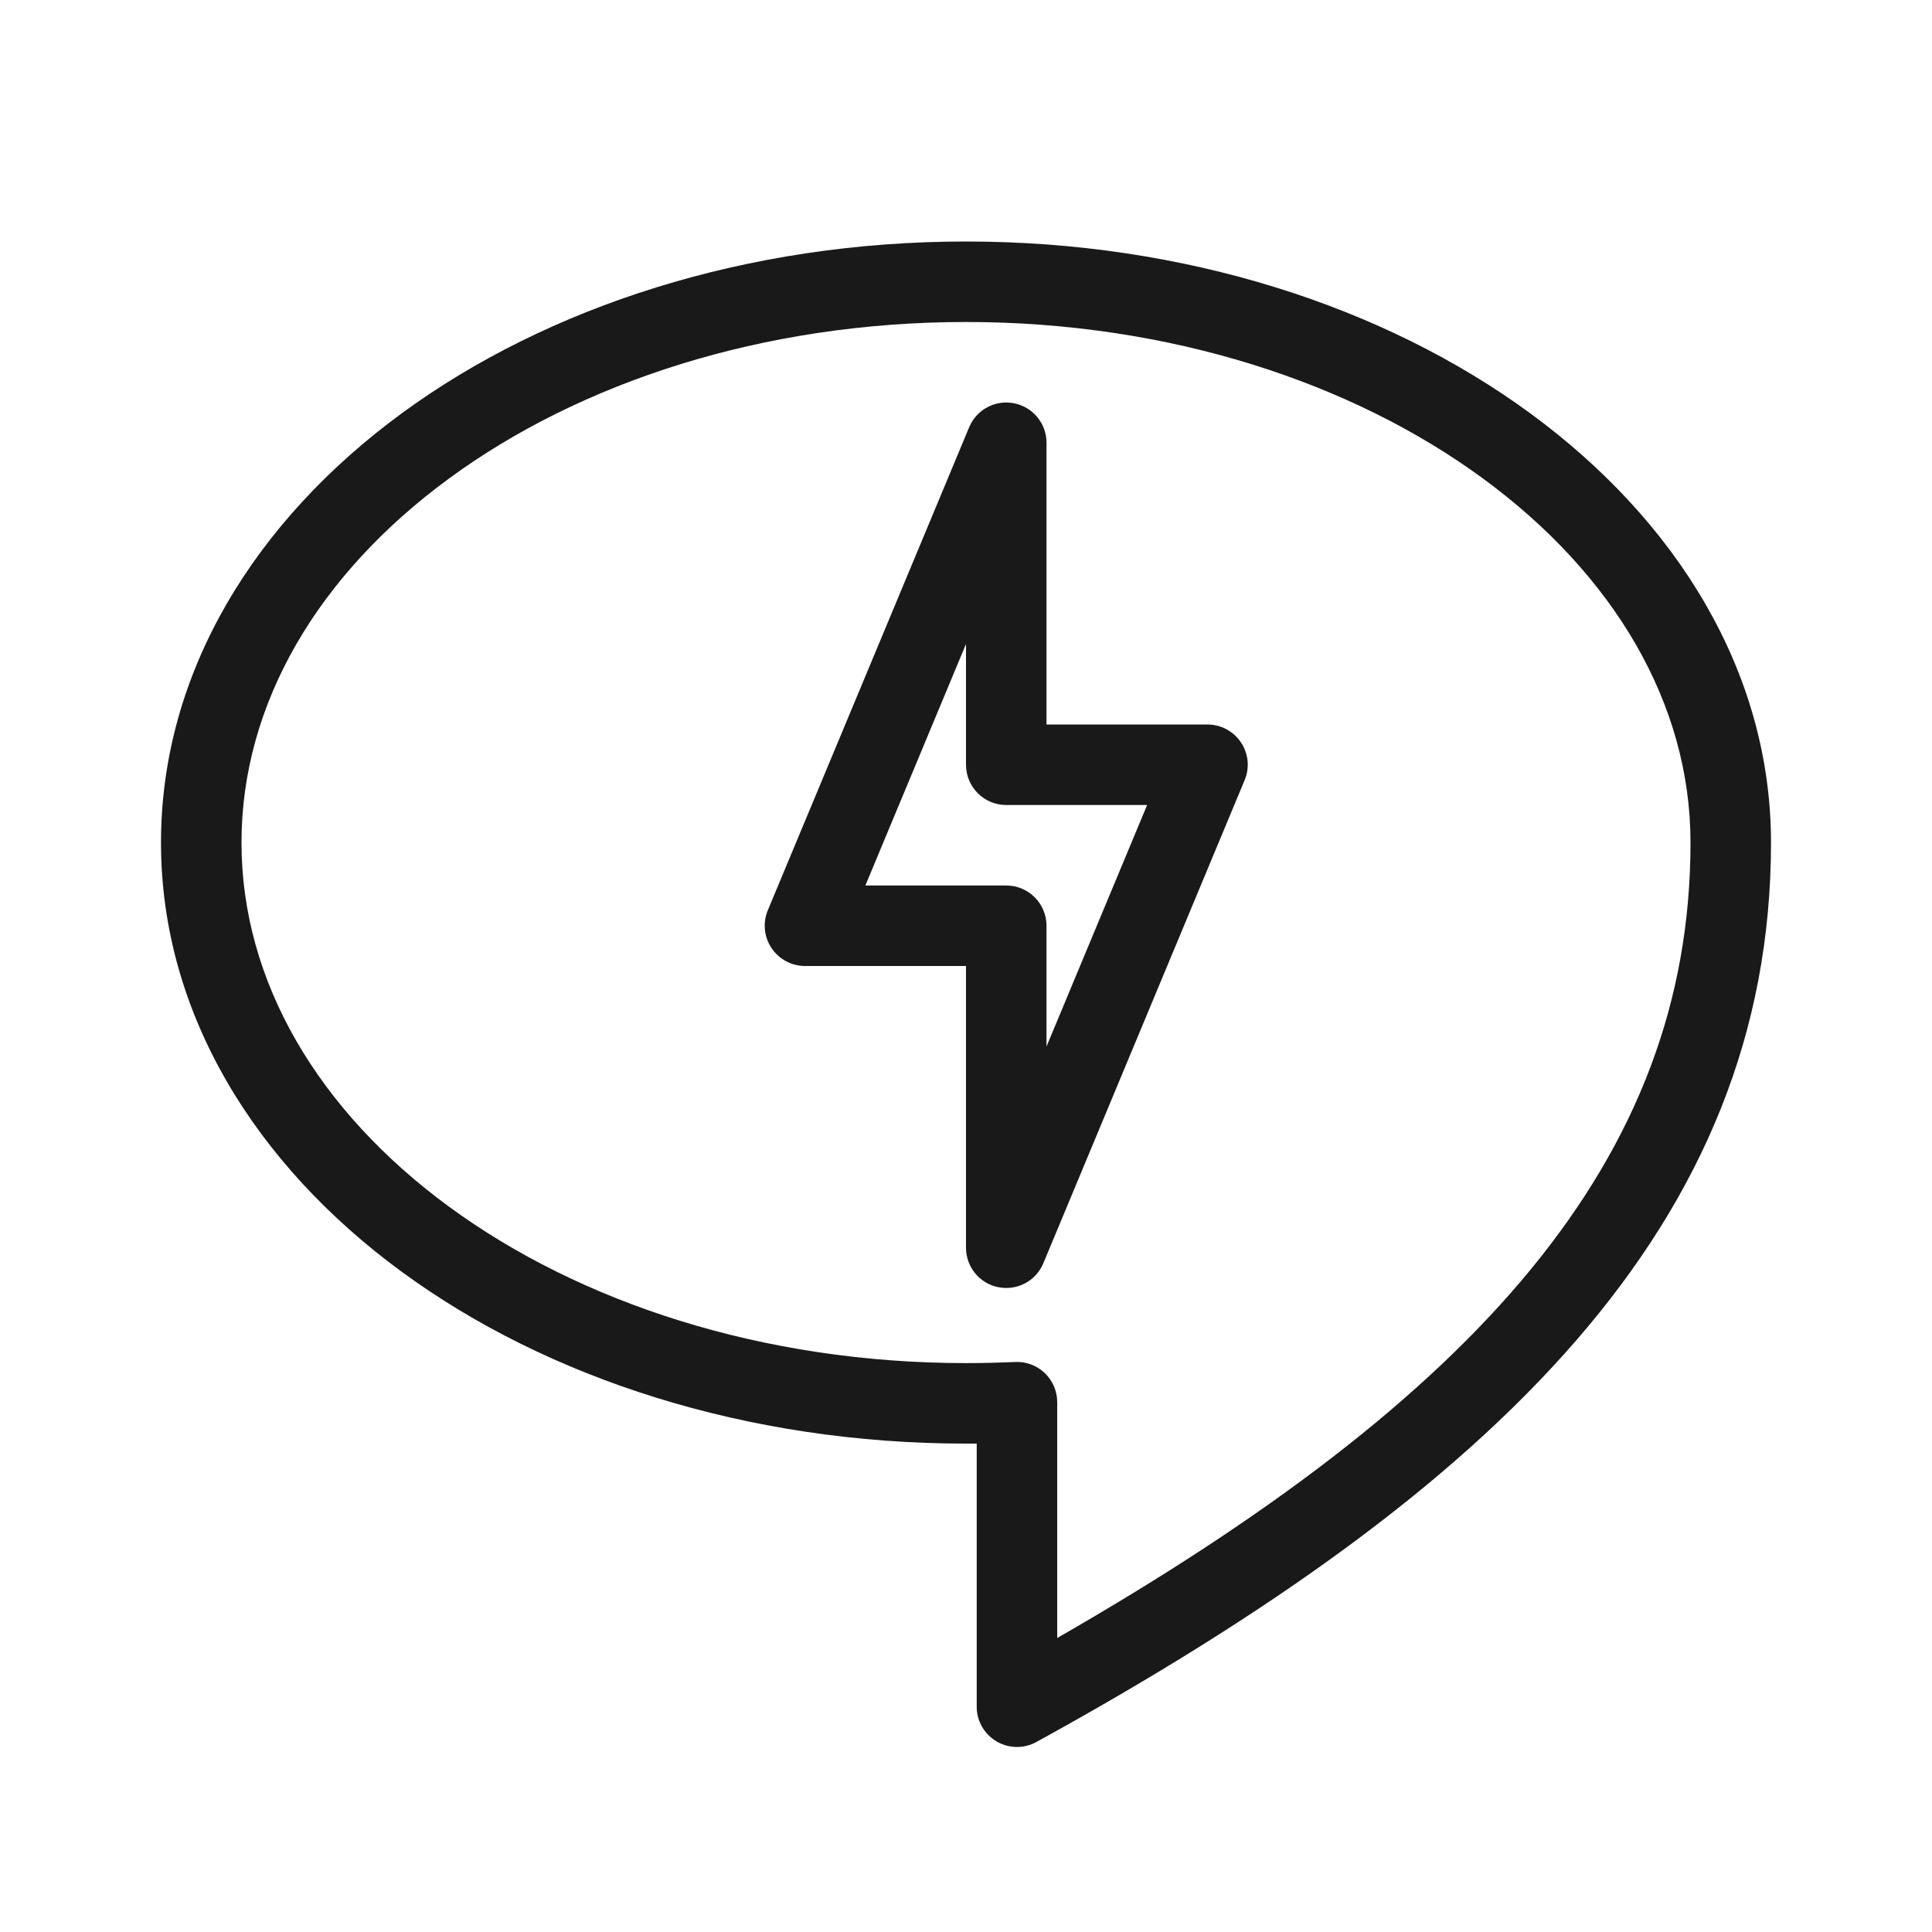 <svg width="24" height="24" viewBox="0 0 24 24" fill="none" xmlns="http://www.w3.org/2000/svg">
<g opacity="0.9">
<path fill-rule="evenodd" clip-rule="evenodd" d="M13 5.5C13 5.262 12.832 5.056 12.598 5.01C12.364 4.963 12.13 5.088 12.039 5.308L9.538 11.308C9.474 11.462 9.491 11.638 9.584 11.777C9.677 11.916 9.833 12 10 12H12V15.5C12 15.738 12.168 15.944 12.402 15.99C12.636 16.037 12.87 15.912 12.961 15.692L15.461 9.692C15.526 9.538 15.509 9.362 15.416 9.223C15.323 9.084 15.167 9 15 9H13V5.5ZM12.5 11H10.75L12 8V9.5C12 9.776 12.224 10 12.5 10H14.25L13 13V11.5C13 11.224 12.776 11 12.5 11Z" fill="black"/>
<path fill-rule="evenodd" clip-rule="evenodd" d="M12 3C9.282 3 6.8 3.807 4.987 5.137C3.174 6.467 2 8.345 2 10.467C2 12.588 3.174 14.466 4.987 15.796C6.8 17.126 9.282 17.933 12 17.933C12.044 17.933 12.089 17.933 12.133 17.933V21.202C12.133 21.379 12.227 21.542 12.379 21.632C12.531 21.722 12.719 21.725 12.874 21.64C18.595 18.494 22 15.2 22 10.467C22 8.345 20.826 6.467 19.013 5.137C17.2 3.807 14.719 3 12 3ZM3 10.467C3 8.74 3.953 7.135 5.578 5.944C7.203 4.752 9.472 4 12 4C14.528 4 16.797 4.752 18.422 5.944C20.047 7.135 21 8.74 21 10.467C21 14.417 18.327 17.367 13.133 20.348V17.418C13.133 17.281 13.077 17.151 12.978 17.056C12.879 16.962 12.746 16.912 12.609 16.919C12.408 16.928 12.205 16.933 12 16.933C9.472 16.933 7.203 16.181 5.578 14.99C3.953 13.798 3 12.193 3 10.467Z" fill="black"/>
</g>
</svg>
